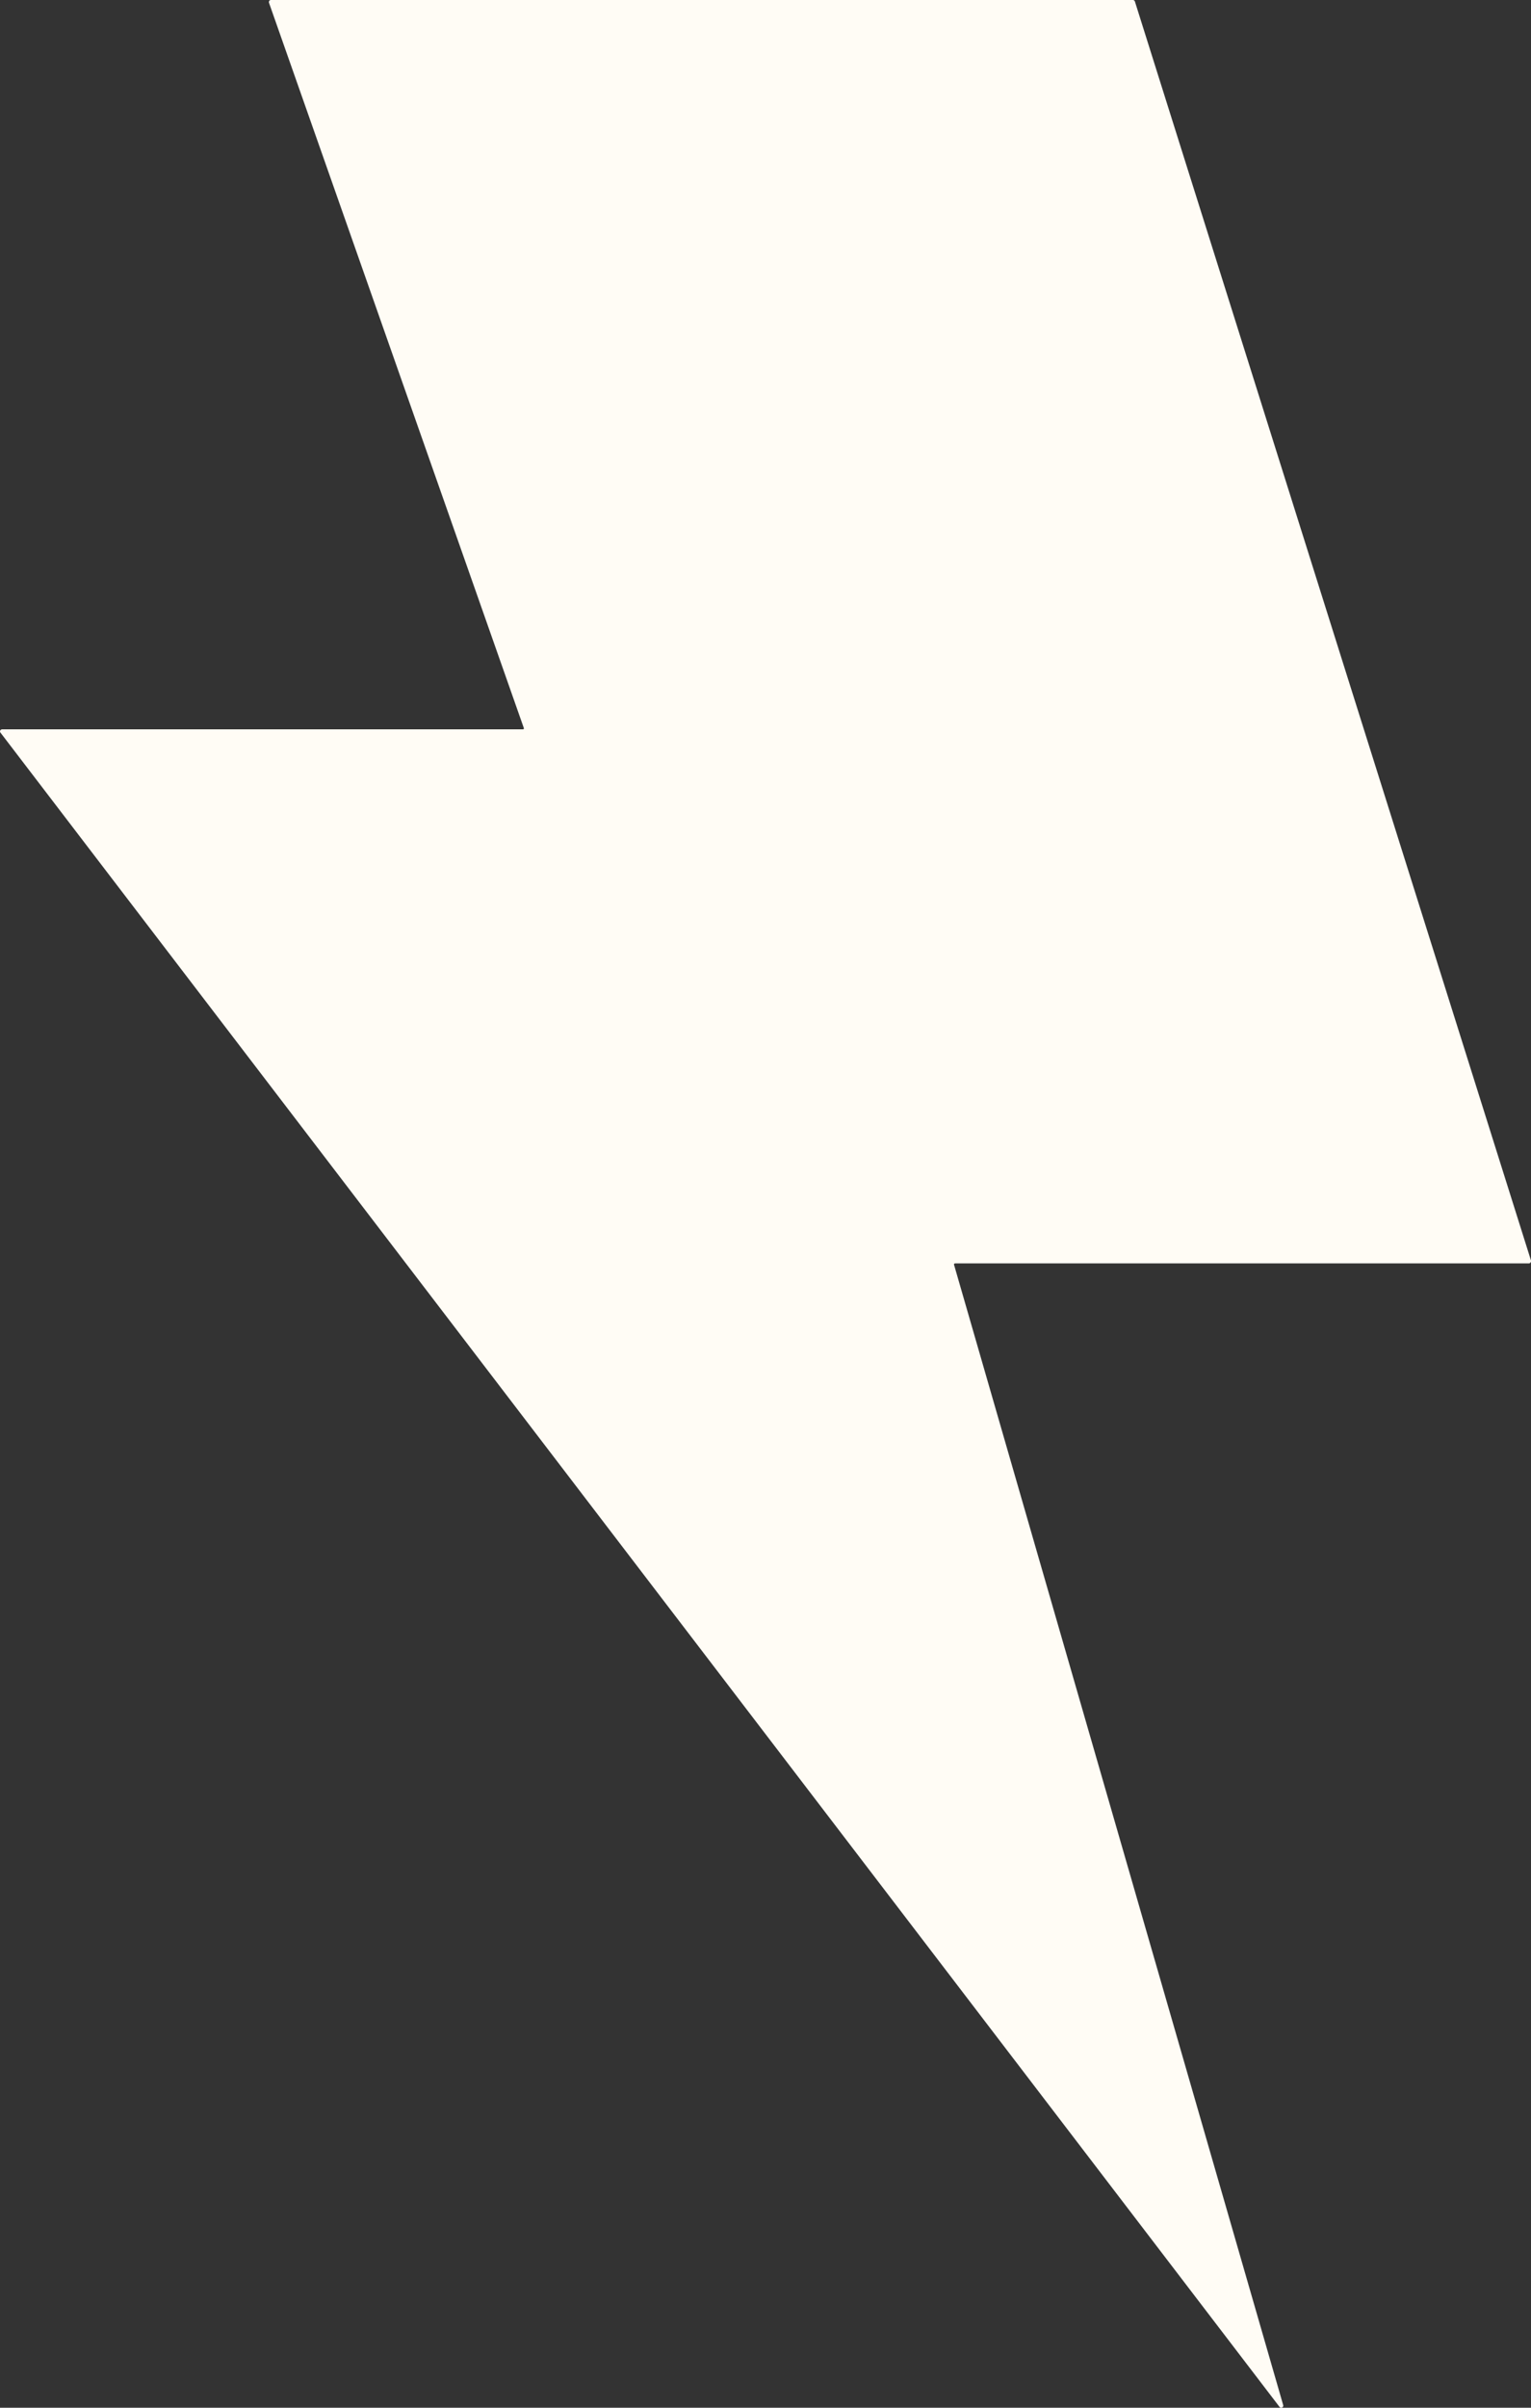 <svg width="7" height="11" viewBox="0 0 7 11" fill="none" xmlns="http://www.w3.org/2000/svg">
<rect x="0" y="0" width="7" height="11" fill="#333333" stroke="none"/>
<path fill-rule="evenodd" clip-rule="evenodd" d="M1.23 0.013C1.228 0.006 1.232 0 1.239 0H5.18C5.184 0 5.188 0.003 5.189 0.007L7 5.759C7.001 5.765 6.997 5.772 6.99 5.772H4.367C4.363 5.772 4.361 5.775 4.362 5.778L5.867 10.988C5.87 10.998 5.856 11.005 5.85 10.996L0.002 3.347C-0.003 3.341 0.002 3.332 0.01 3.332H2.391C2.394 3.332 2.397 3.329 2.395 3.326L1.23 0.013Z" fill="#FFFCF5"/>
</svg>
